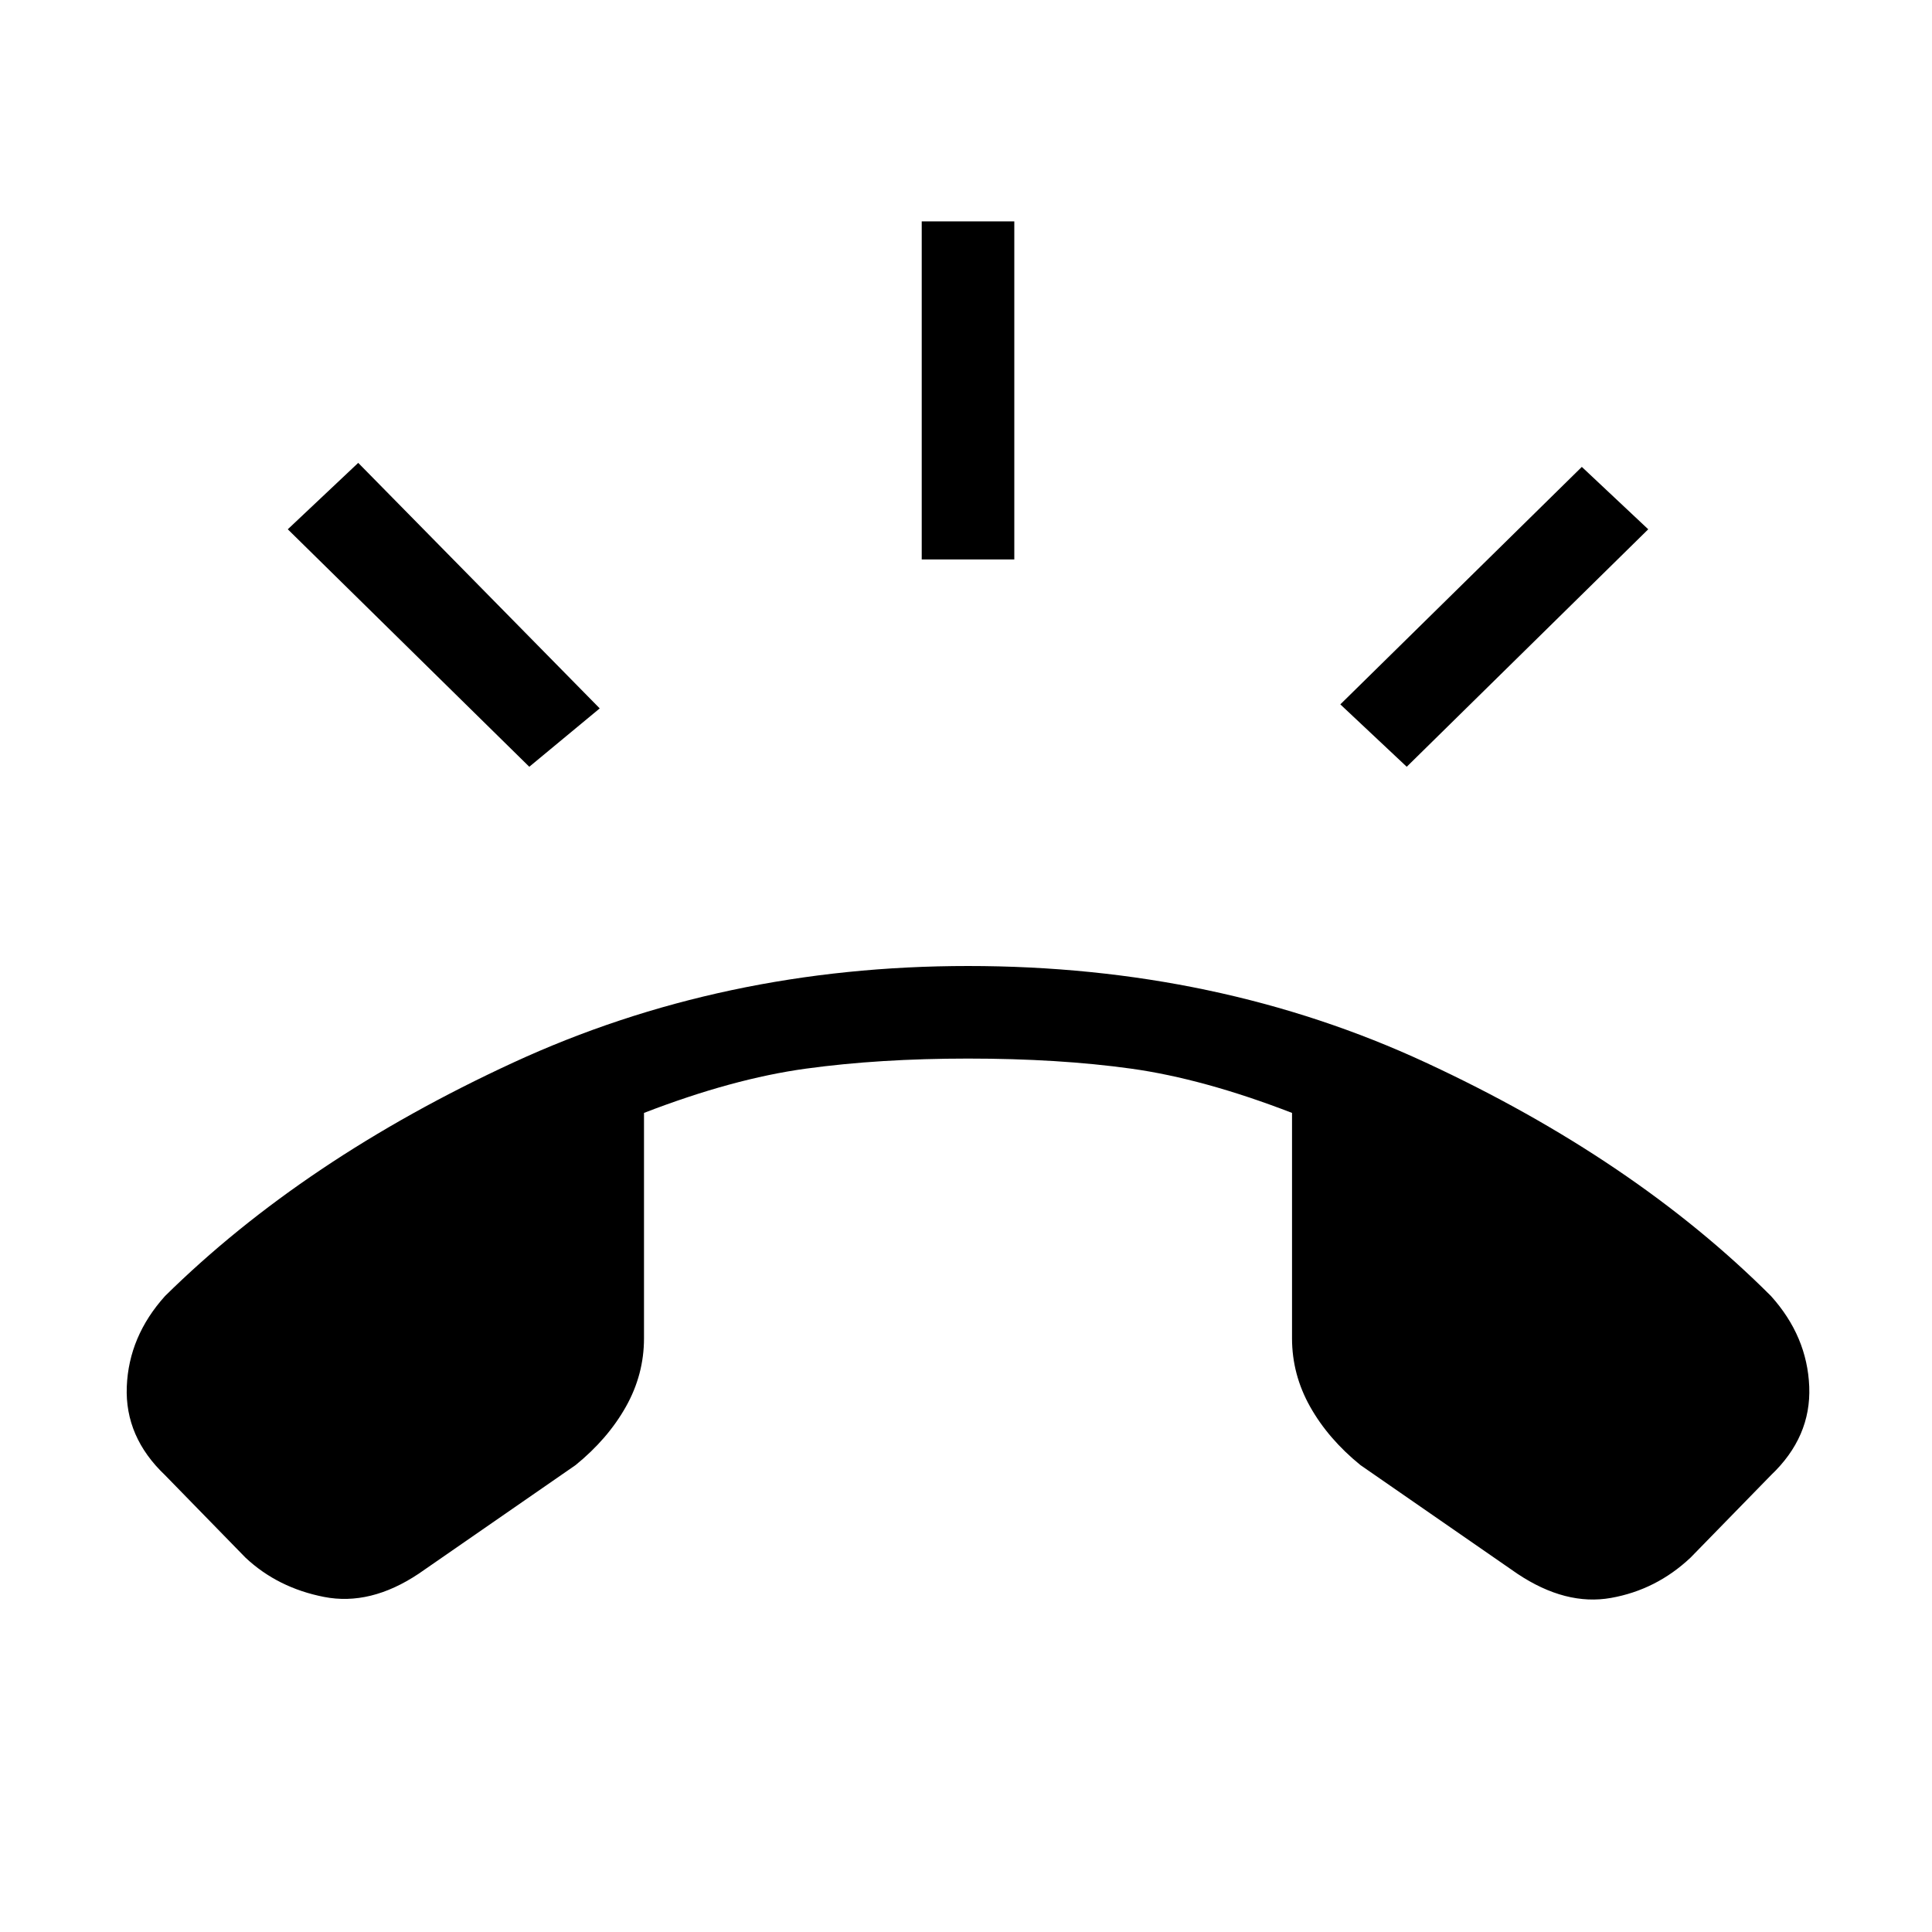 <svg xmlns="http://www.w3.org/2000/svg" height="20" viewBox="0 -960 960 960" width="20"><path d="m122-186-40-41q-20-19-19-44t19-45q69-68 173-116t226-48q124 0 227.5 48T880-316q18 20 19 45t-19 44l-40 41q-17 16-39.5 20T754-178l-78-54q-16-13-25-29t-9-34v-112q-44-17-80-22t-81-5q-44 0-80.5 5T320-407v112q0 18-9 34t-25 29l-78 54q-24 16-47 11.5T122-186Zm336-496v-168h46v168h-46Zm241 103-33-31 120-118 33 31-120 118Zm-436 0L143-697l35-33 120 122-35 29Z"/></svg>